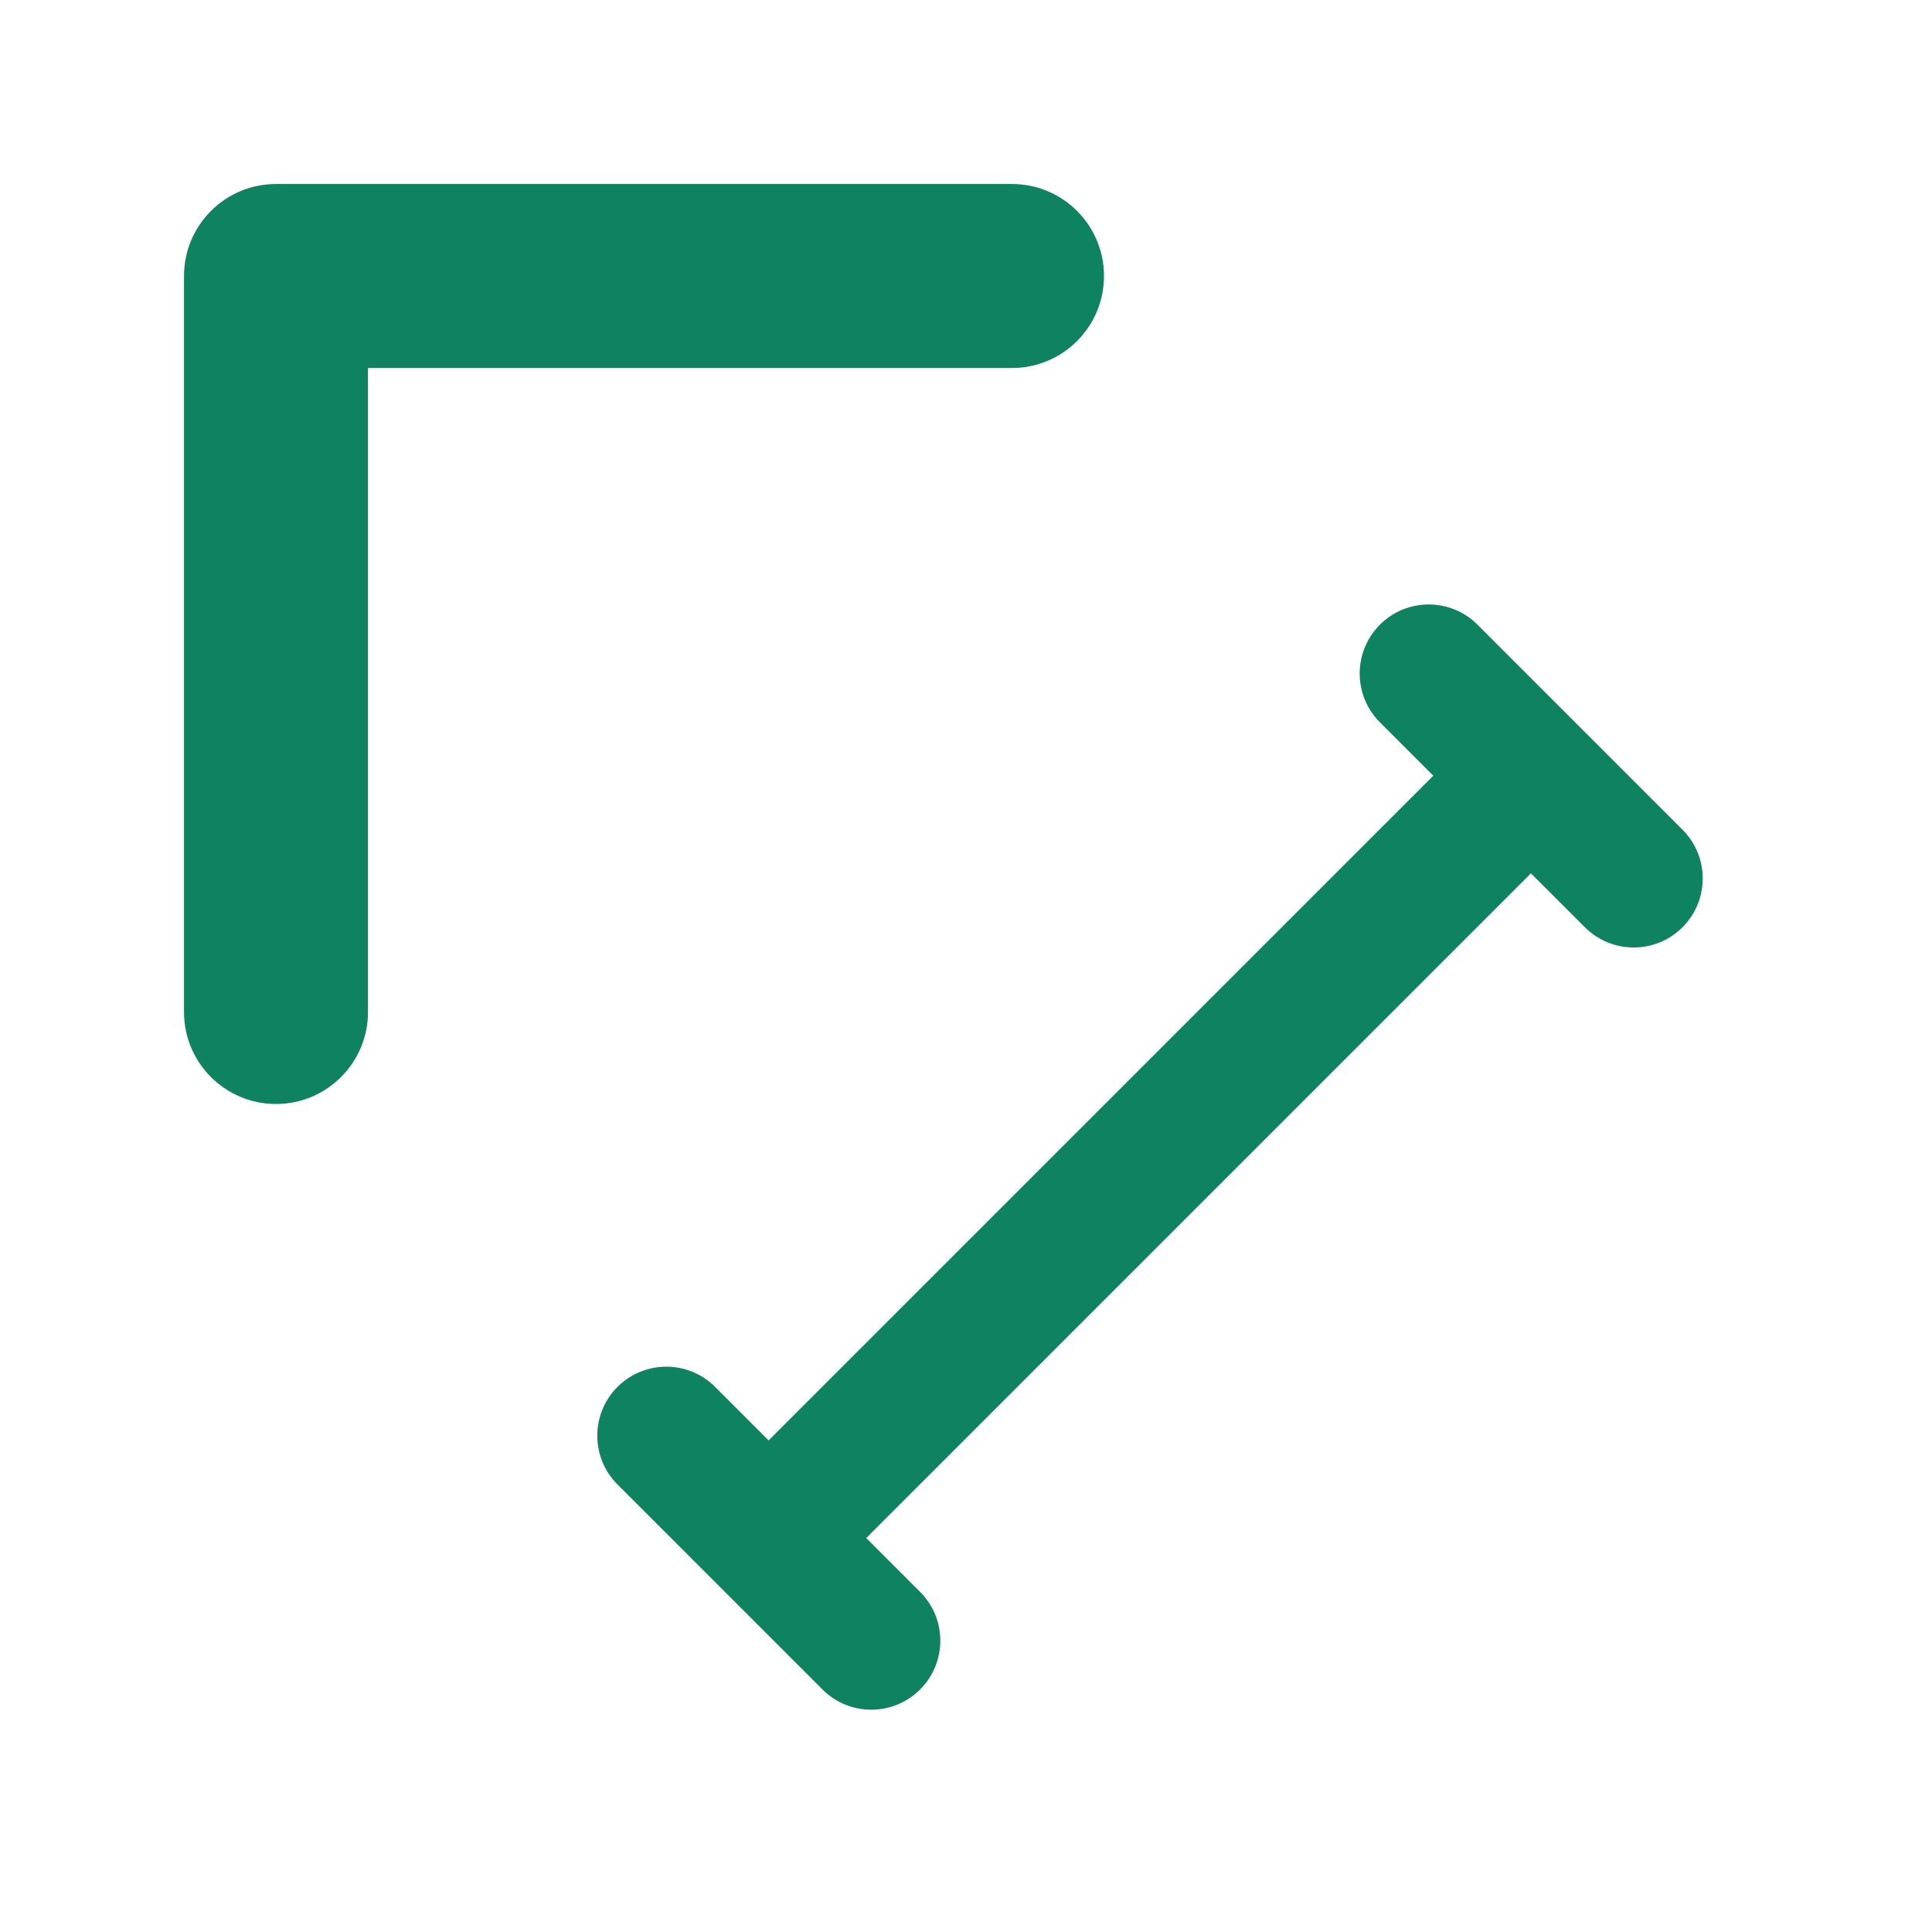 <svg width="21" height="21" viewBox="0 0 21 21" fill="none" xmlns="http://www.w3.org/2000/svg">
<path fill-rule="evenodd" clip-rule="evenodd" d="M2 3C2 2.448 2.448 2 3 2H11C11.552 2 12 2.448 12 3C12 3.552 11.552 4 11 4H4V11C4 11.552 3.552 12 3 12C2.448 12 2 11.552 2 11V3Z" fill="#0F825F"/>
<path fill-rule="evenodd" clip-rule="evenodd" d="M6.712 15.075C7.005 14.782 7.48 14.782 7.773 15.075L10.001 17.303C10.294 17.596 10.294 18.071 10.001 18.364C9.708 18.657 9.233 18.657 8.94 18.364L6.712 16.136C6.419 15.843 6.419 15.368 6.712 15.075Z" fill="#0F825F"/>
<path fill-rule="evenodd" clip-rule="evenodd" d="M17.081 7.991C17.374 8.284 17.374 8.759 17.081 9.052L8.979 17.154C8.686 17.447 8.211 17.447 7.918 17.154C7.625 16.861 7.625 16.386 7.918 16.093L16.02 7.991C16.313 7.698 16.788 7.698 17.081 7.991Z" fill="#0F825F"/>
<path fill-rule="evenodd" clip-rule="evenodd" d="M14.999 6.79C15.292 6.497 15.767 6.497 16.06 6.79L18.288 9.018C18.581 9.311 18.581 9.786 18.288 10.079C17.995 10.372 17.52 10.372 17.227 10.079L14.999 7.851C14.706 7.558 14.706 7.083 14.999 6.79Z" fill="#0F825F"/>
</svg>
